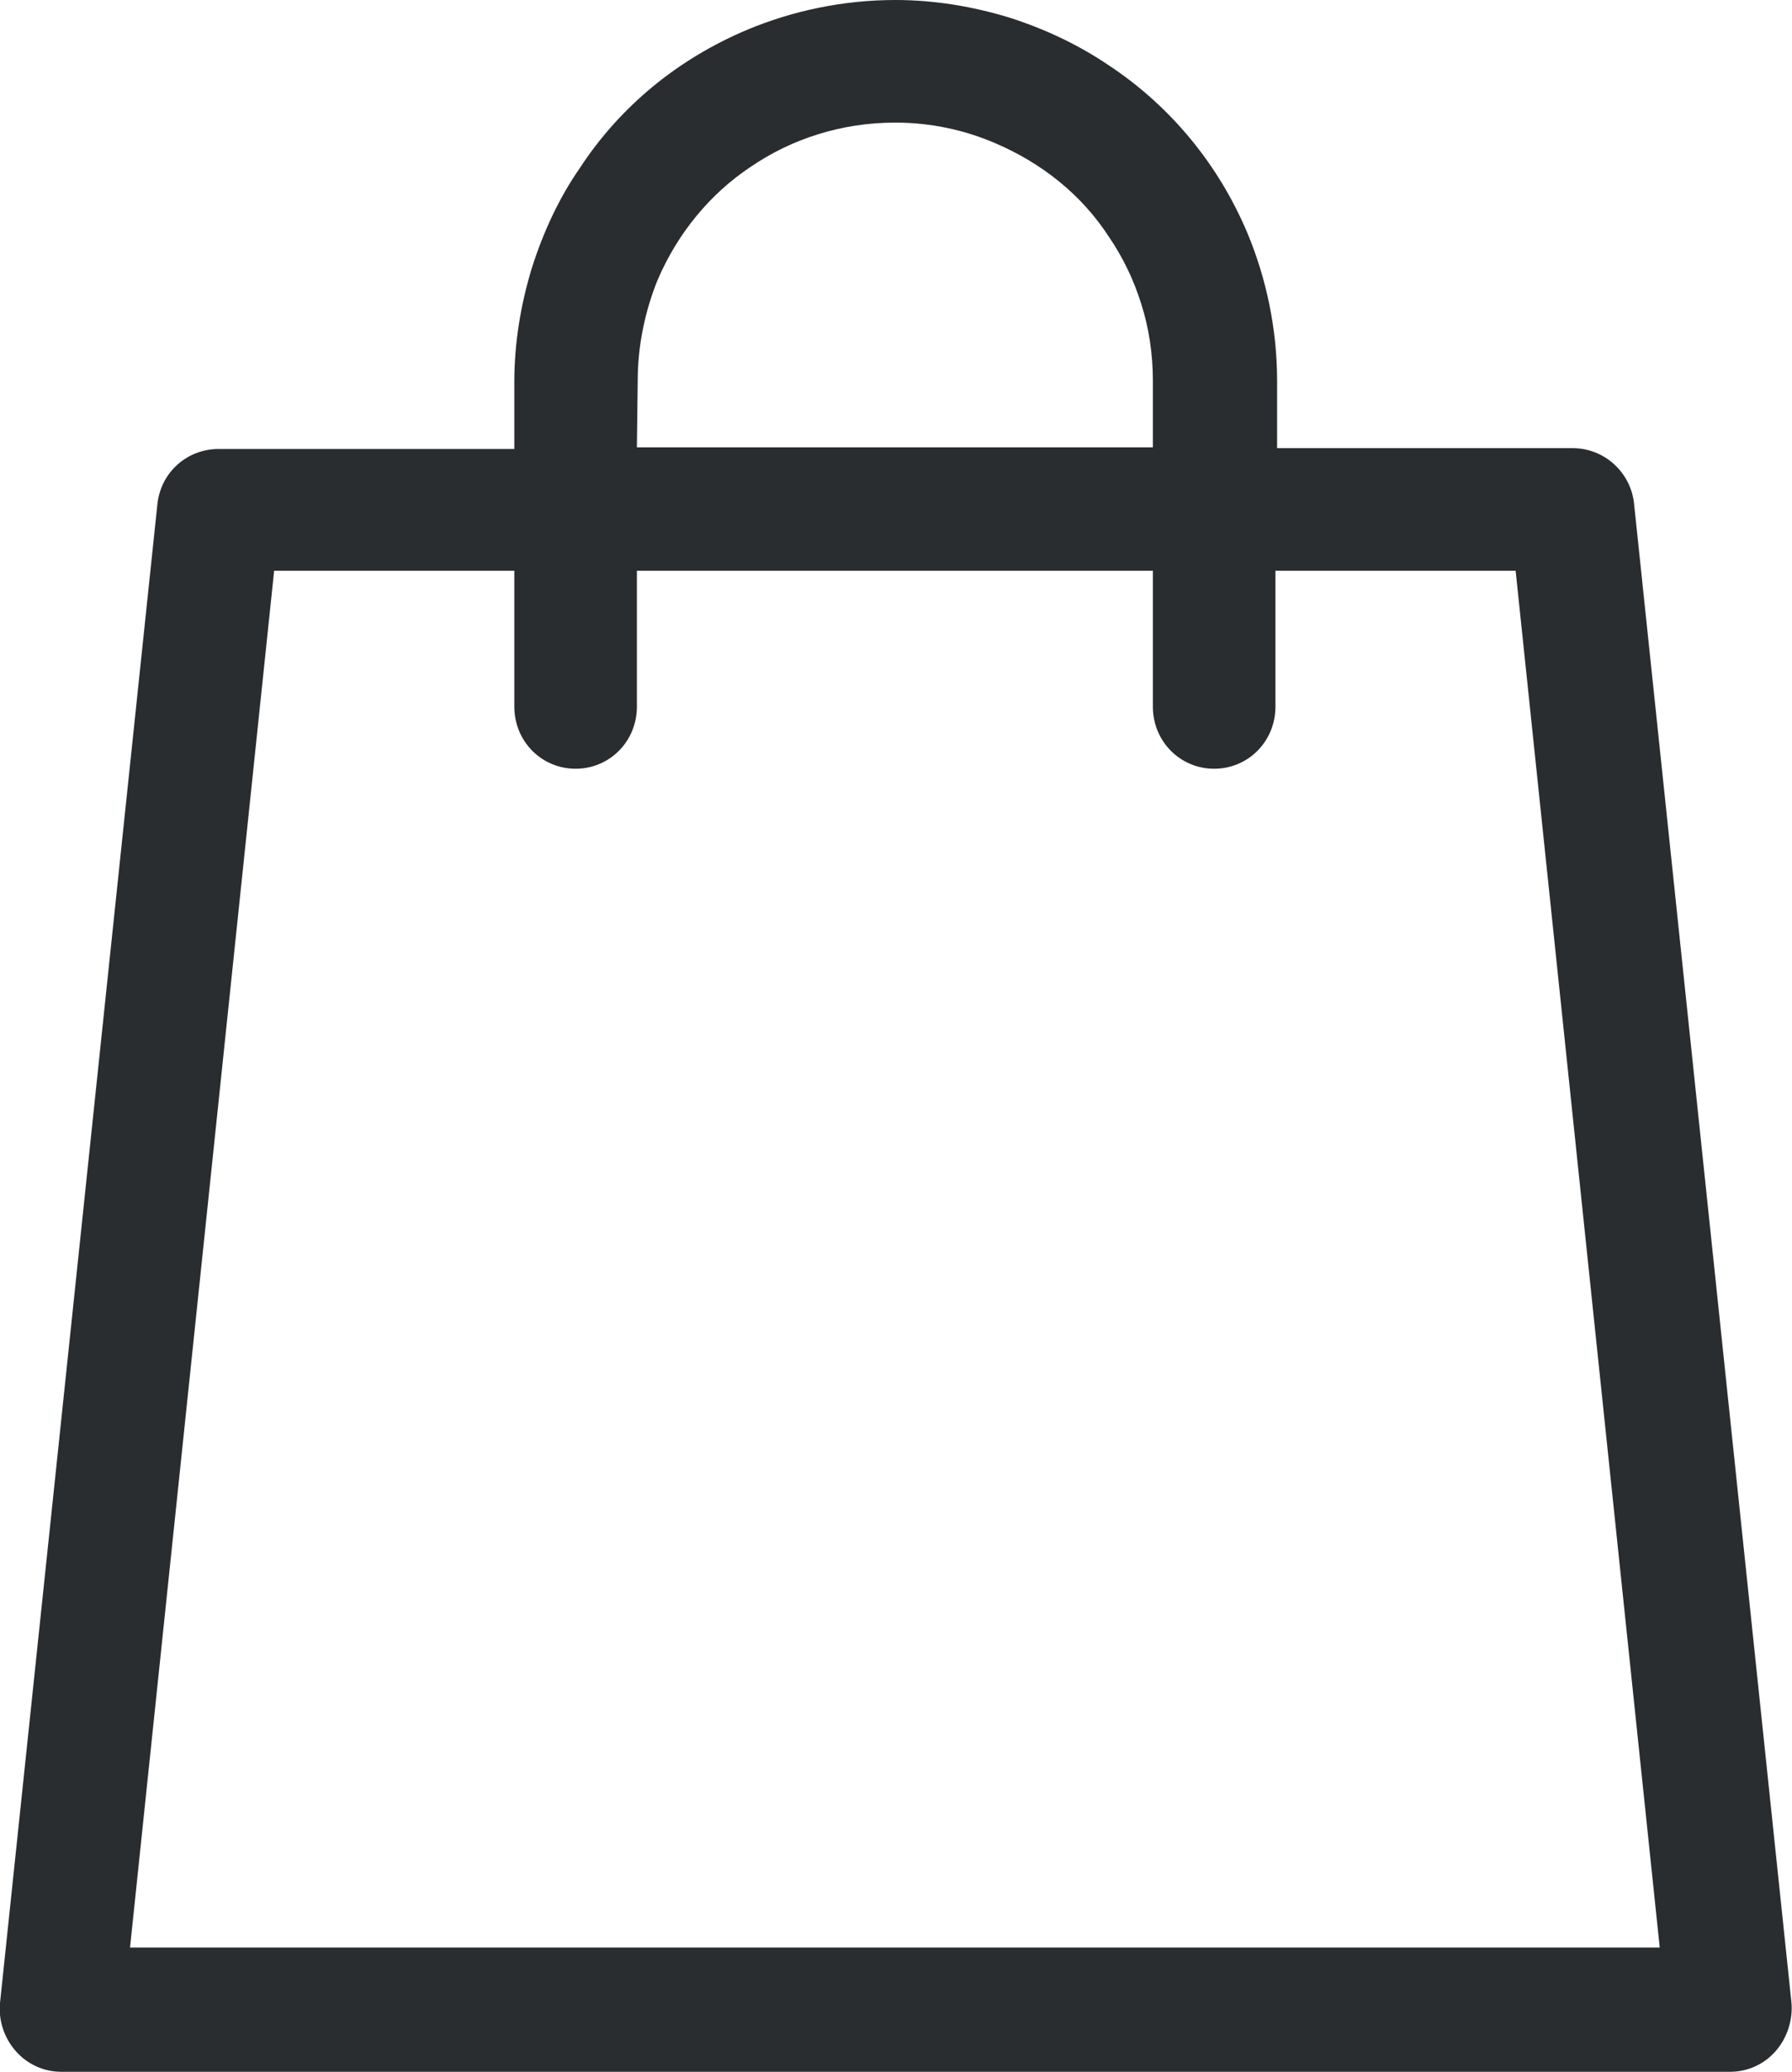 <svg width="21.637" height="25.01" viewBox="0 0 21.637 25.01" fill="none" xmlns="http://www.w3.org/2000/svg" xmlns:xlink="http://www.w3.org/1999/xlink">
	<desc>
			Created with Pixso.
	</desc>
	<defs/>
	<path id="path" d="M21.63 24.17L19.73 6.08C19.69 5.7 19.37 5.41 18.99 5.41L15.42 5.41L15.42 4.6C15.42 3.97 15.29 3.36 15.06 2.81C14.71 1.98 14.13 1.28 13.39 0.79C13.02 0.54 12.62 0.35 12.18 0.21C11.75 0.08 11.29 0 10.81 0C10.18 0 9.57 0.13 9.02 0.36C8.19 0.71 7.49 1.28 7 2.03C6.75 2.39 6.56 2.8 6.42 3.24C6.29 3.67 6.21 4.13 6.21 4.61L6.21 5.42L2.64 5.42C2.26 5.42 1.94 5.7 1.9 6.09L0 24.18C-0.02 24.39 0.05 24.6 0.19 24.76C0.33 24.92 0.53 25.01 0.74 25.01L20.89 25.01C21.1 25.01 21.3 24.92 21.44 24.76C21.58 24.6 21.65 24.38 21.63 24.17ZM7.7 4.59C7.7 4.17 7.79 3.75 7.94 3.38C8.18 2.82 8.57 2.34 9.07 2.01C9.32 1.84 9.59 1.71 9.88 1.62C10.17 1.53 10.48 1.48 10.81 1.48C11.24 1.48 11.65 1.57 12.02 1.73C12.58 1.97 13.06 2.35 13.39 2.86C13.56 3.11 13.69 3.38 13.78 3.67C13.87 3.95 13.92 4.27 13.92 4.59L13.92 5.4L7.69 5.4L7.7 4.59ZM1.57 23.51L3.31 6.89L6.21 6.89L6.21 8.53C6.21 8.95 6.54 9.28 6.95 9.28C7.36 9.28 7.69 8.95 7.69 8.53L7.69 6.89L13.92 6.89L13.92 8.53C13.92 8.95 14.25 9.28 14.66 9.28C15.07 9.28 15.4 8.95 15.4 8.53L15.4 6.89L18.3 6.89L20.04 23.51L1.57 23.51Z" fill="#292D30" fill-opacity="1" fill-rule="nonzero"/>
</svg>
